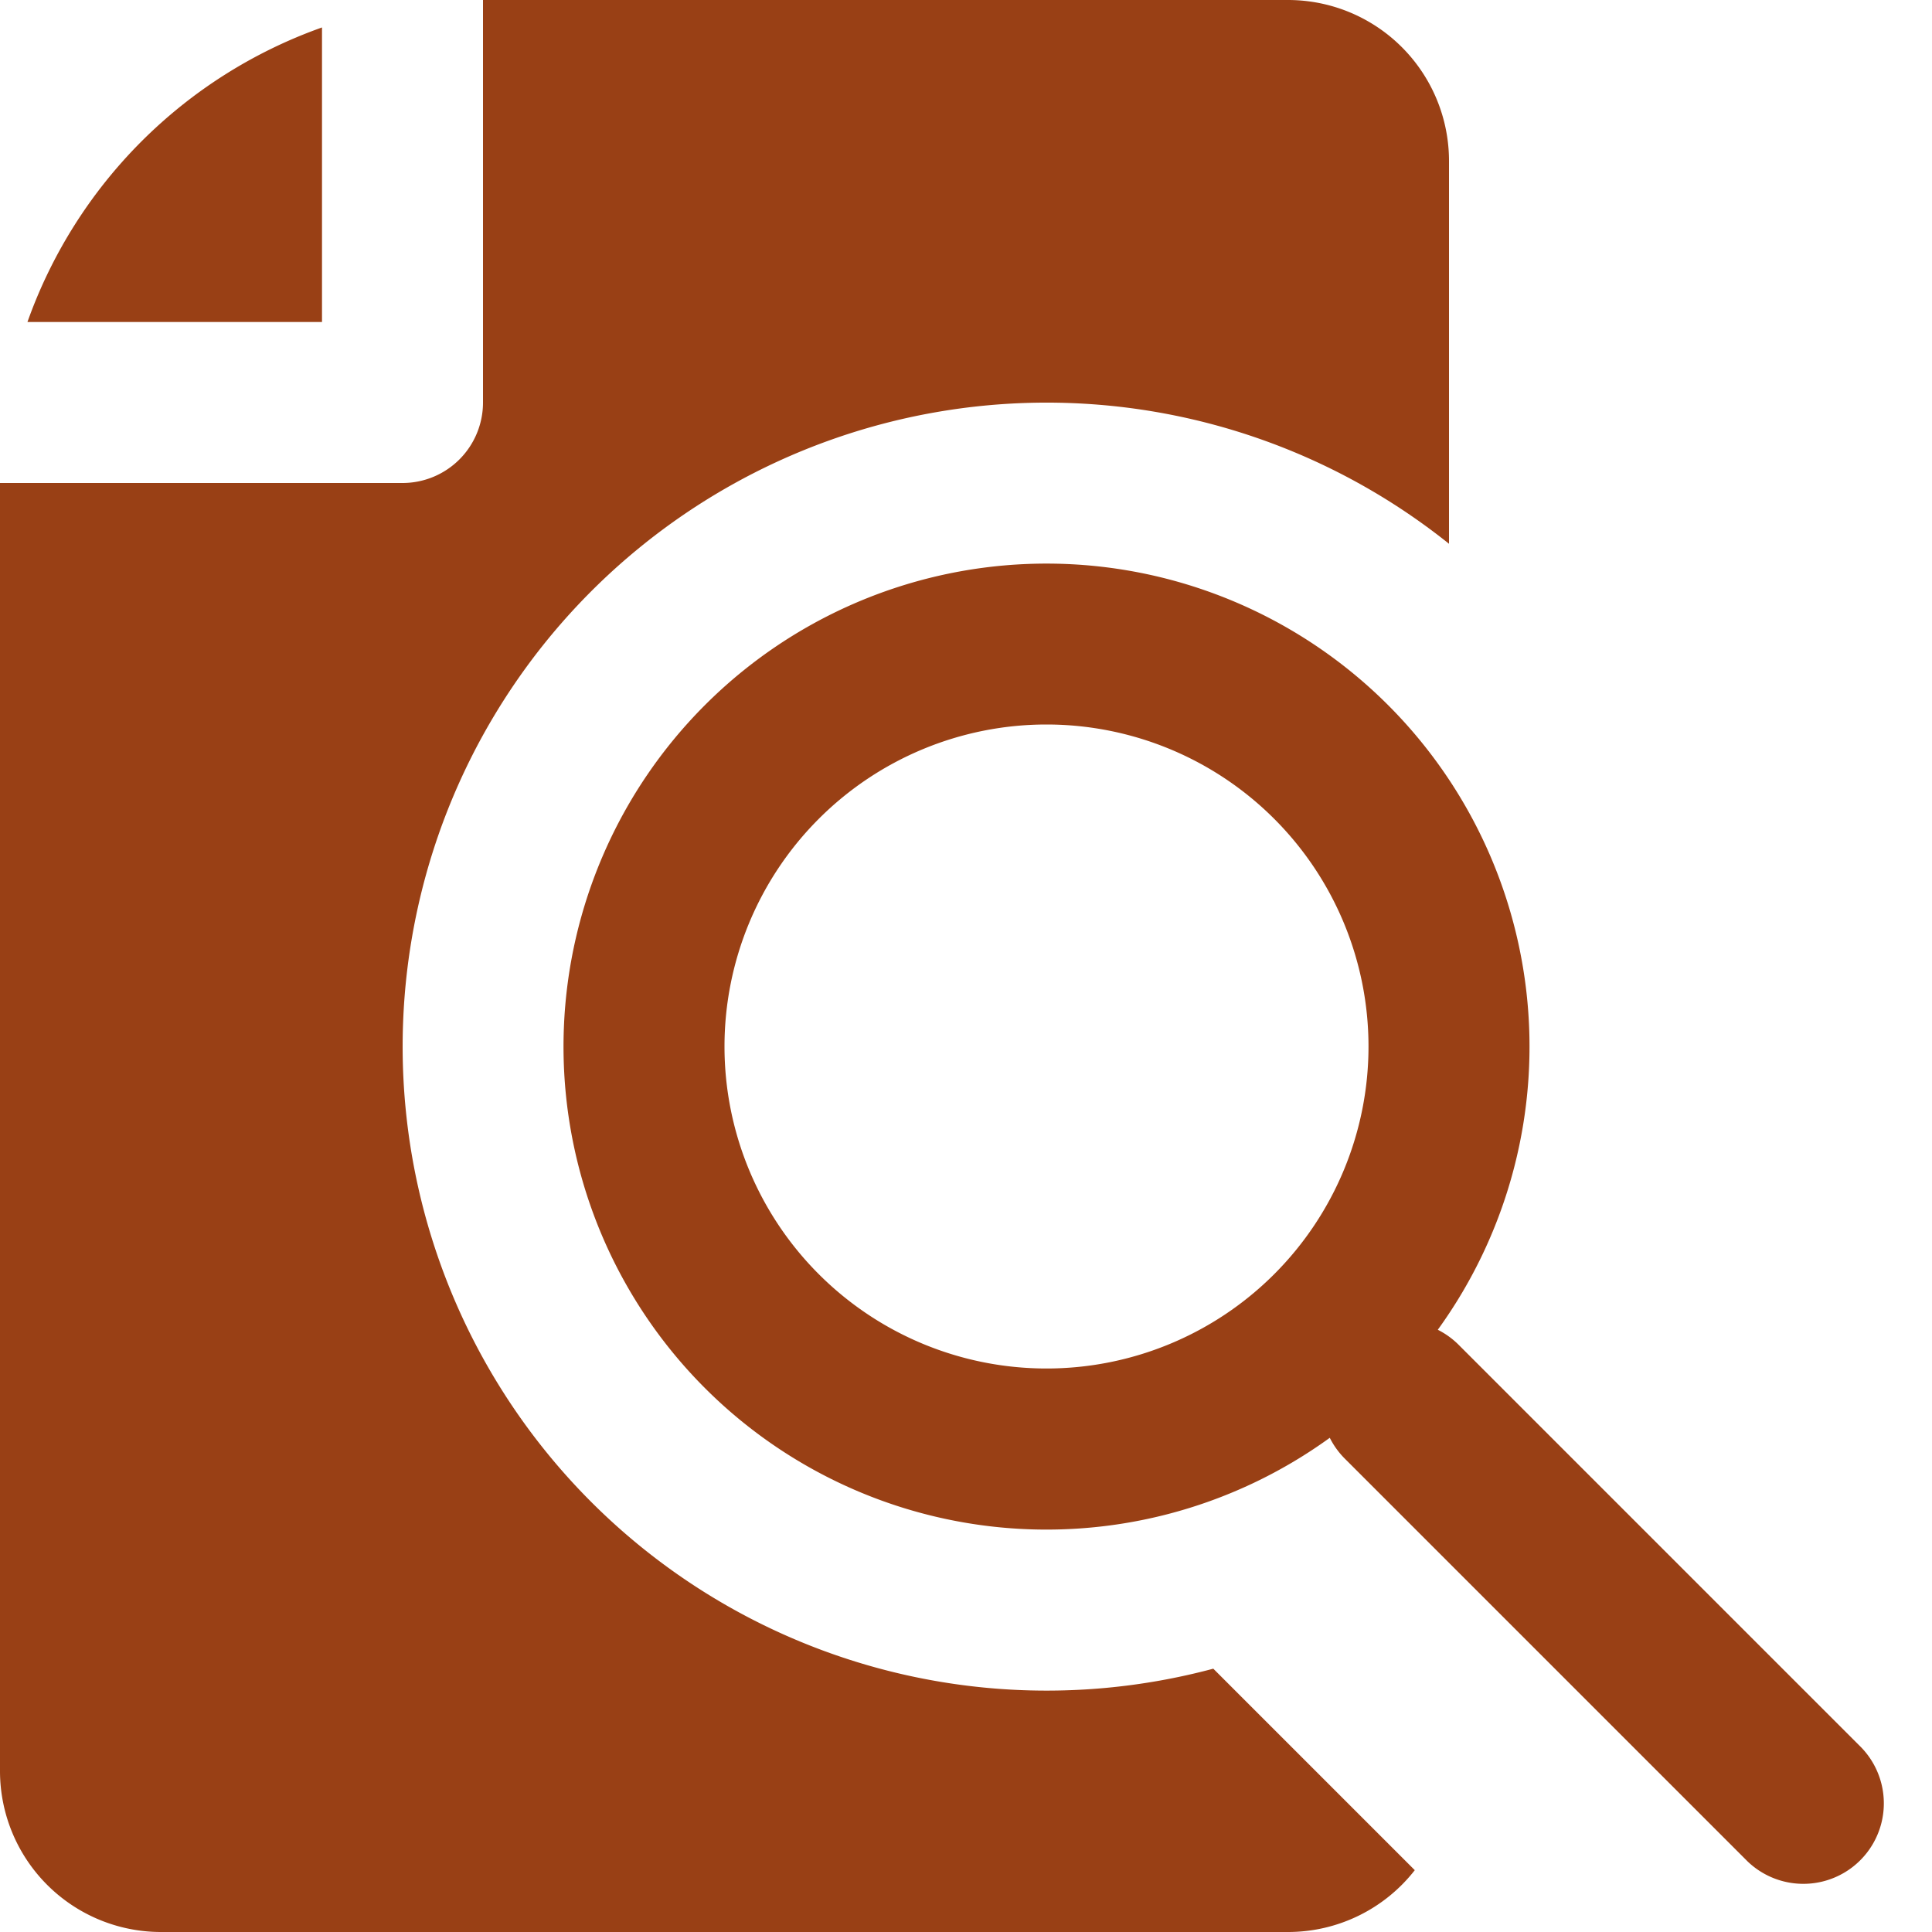 <svg xmlns="http://www.w3.org/2000/svg" width="16" height="16" fill="none" viewBox="0 0 24 24"><path fill="#994015" fill-rule="evenodd" d="M17.575 23.232A1.997 1.997 0 0 1 16 24H2a2 2 0 0 1-2-2V6h5a1 1 0 0 0 1-1V0h10a2 2 0 0 1 2 2v4.755a8 8 0 1 0-2.928 13.974l2.503 2.503ZM.341 4A6.017 6.017 0 0 1 4 .341V4H.341Zm17.52 12.519a1 1 0 0 1 .26.188l5 5a1 1 0 0 1-1.414 1.414l-5-5a1 1 0 0 1-.188-.26 6 6 0 1 1 1.341-1.341ZM13 17a4 4 0 1 0 0-8 4 4 0 0 0 0 8Z" clip-rule="evenodd"/></svg>